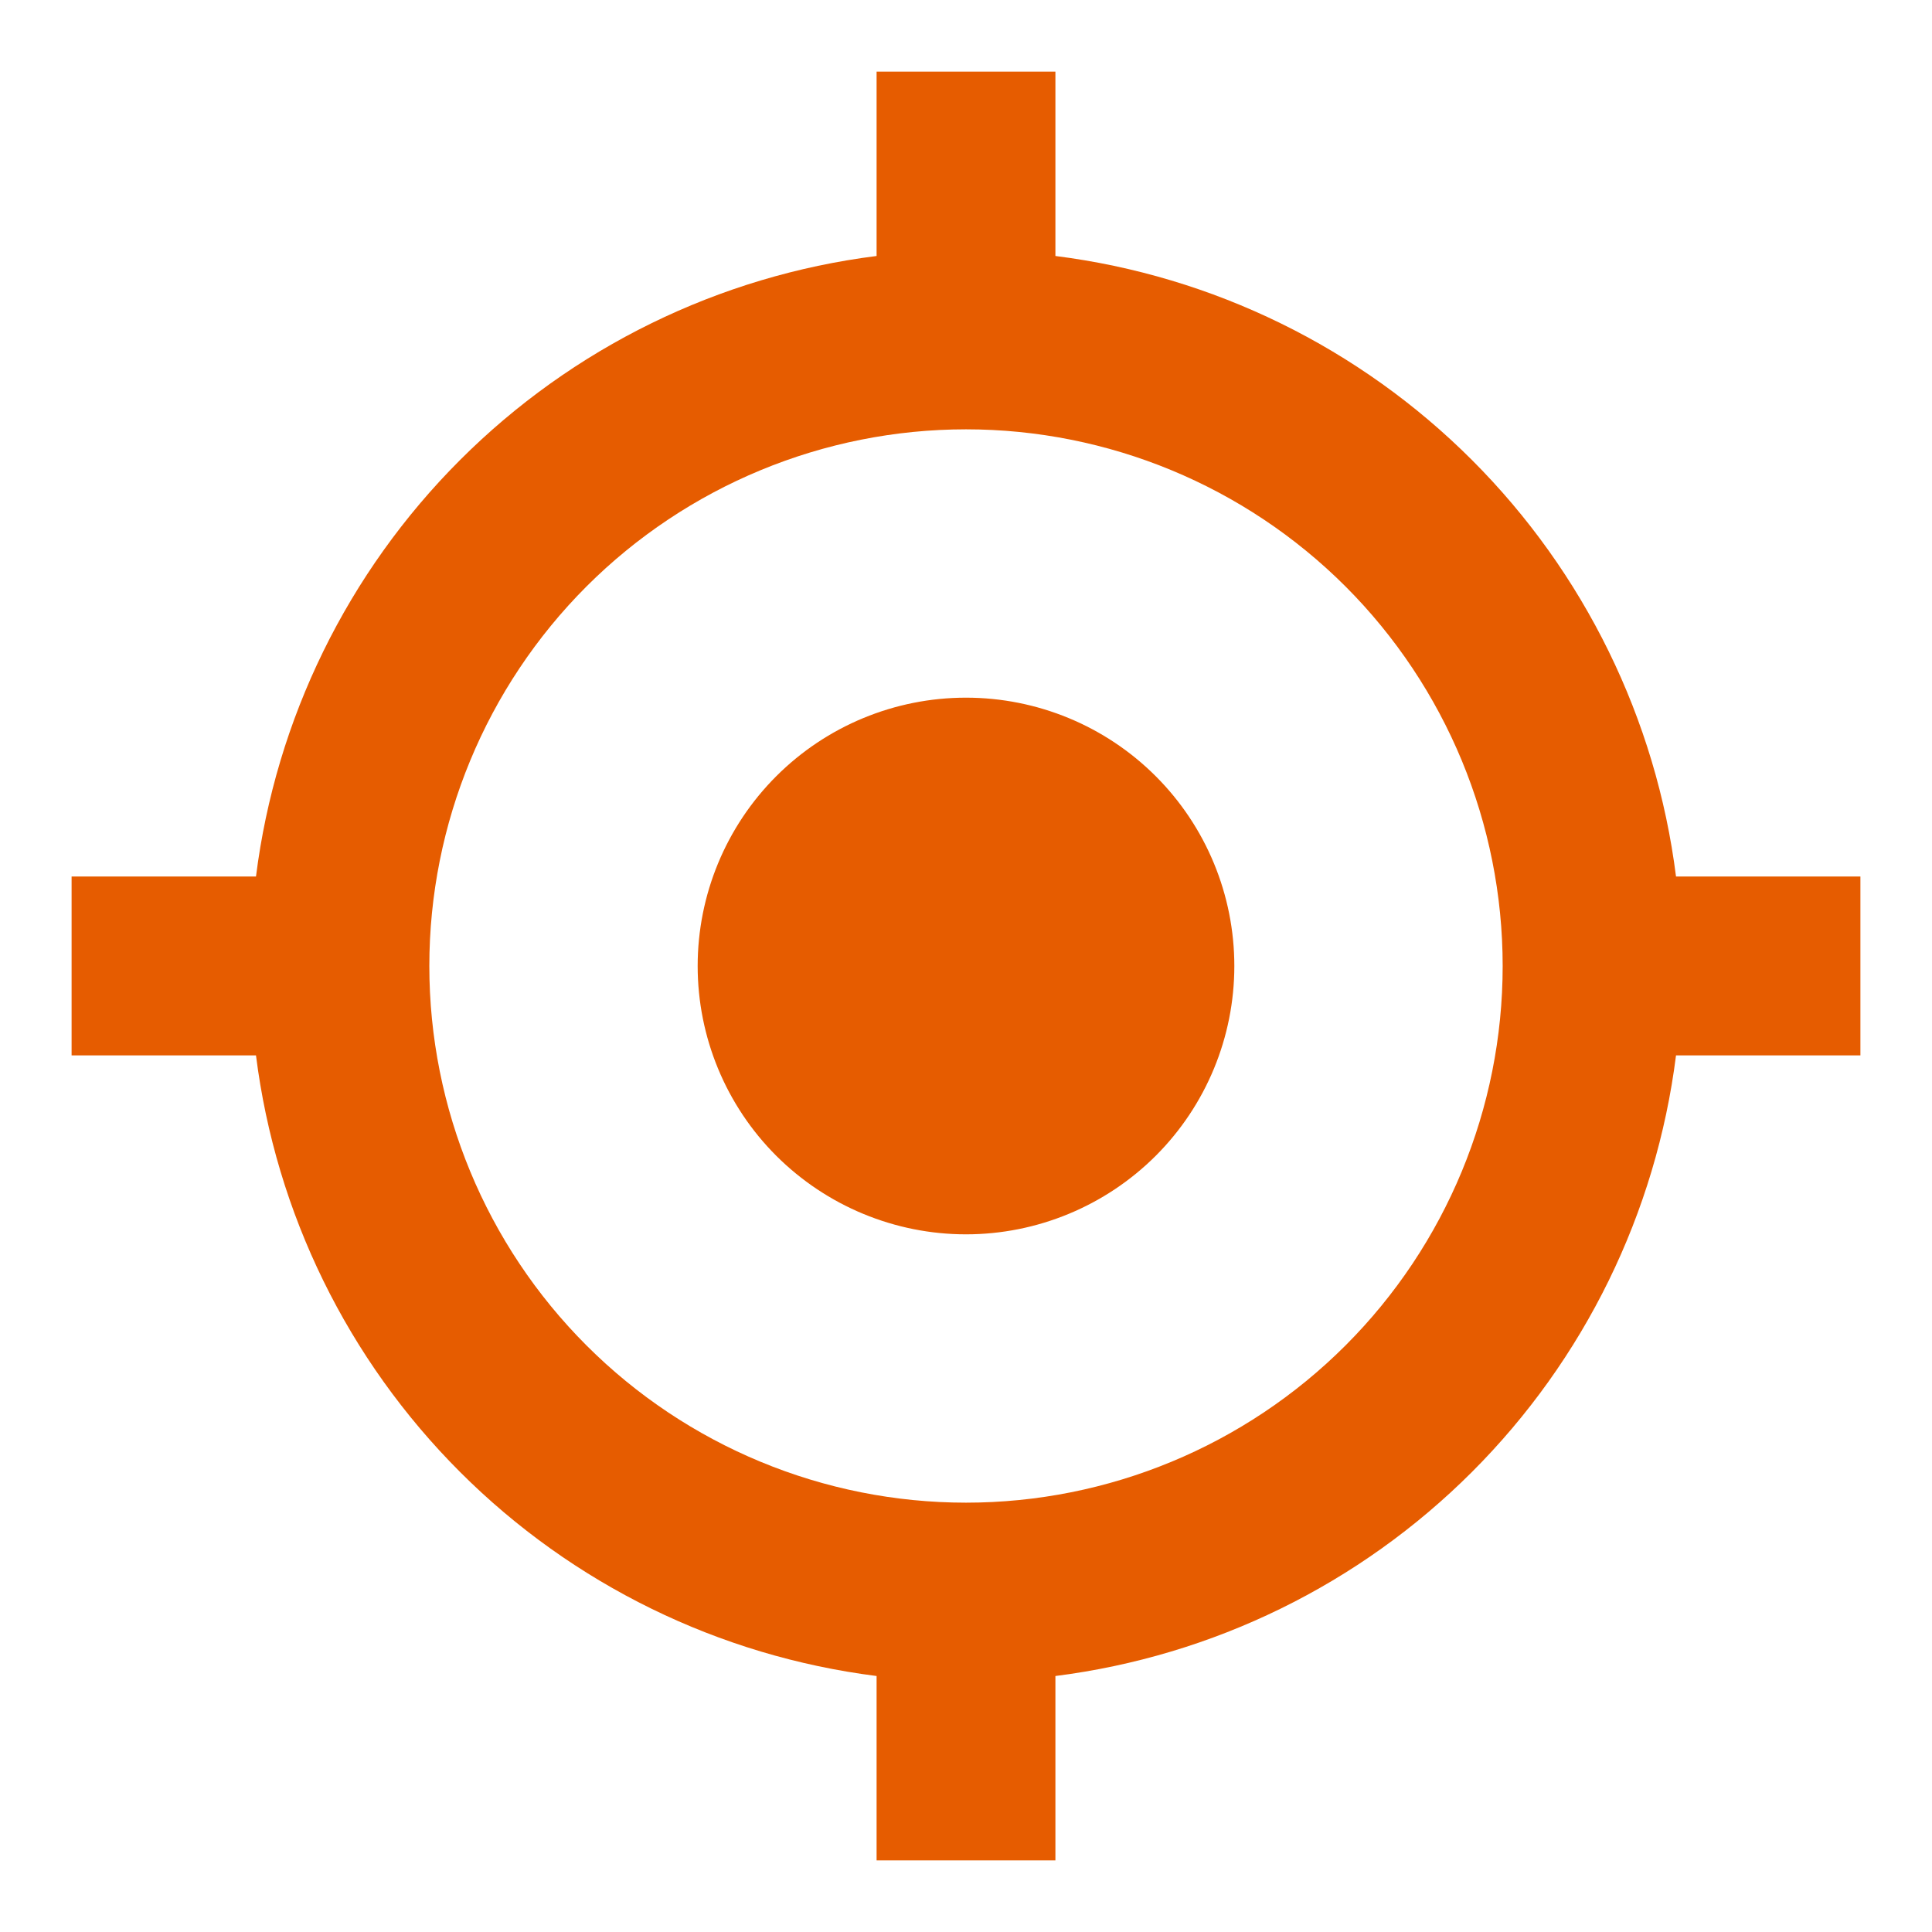 <svg width="18" height="18" viewBox="0 0 18 18" fill="none" xmlns="http://www.w3.org/2000/svg">
<path d="M15.615 9.833C15.43 11.302 14.761 12.667 13.714 13.714C12.667 14.761 11.302 15.429 9.833 15.615V17.333H8.167V15.615C6.698 15.429 5.333 14.761 4.286 13.714C3.239 12.667 2.57 11.302 2.385 9.833H0.667V8.166H2.385C2.57 6.698 3.239 5.333 4.286 4.286C5.333 3.239 6.698 2.57 8.167 2.385V0.667H9.833V2.385C11.302 2.57 12.667 3.239 13.714 4.286C14.761 5.333 15.43 6.698 15.615 8.166H17.333V9.833H15.615ZM9 14C10.326 14 11.598 13.473 12.536 12.535C13.473 11.598 14 10.326 14 9C14 7.674 13.473 6.402 12.536 5.464C11.598 4.527 10.326 4 9 4C7.674 4 6.402 4.527 5.464 5.464C4.527 6.402 4 7.674 4 9C4 10.326 4.527 11.598 5.464 12.535C6.402 13.473 7.674 14 9 14ZM9 11.5C9.663 11.5 10.299 11.236 10.768 10.768C11.237 10.299 11.5 9.663 11.5 9C11.5 8.337 11.237 7.701 10.768 7.232C10.299 6.763 9.663 6.5 9 6.5C8.337 6.5 7.701 6.763 7.232 7.232C6.763 7.701 6.5 8.337 6.5 9C6.5 9.663 6.763 10.299 7.232 10.768C7.701 11.236 8.337 11.5 9 11.5Z" fill="#E65C00"/>
</svg>
